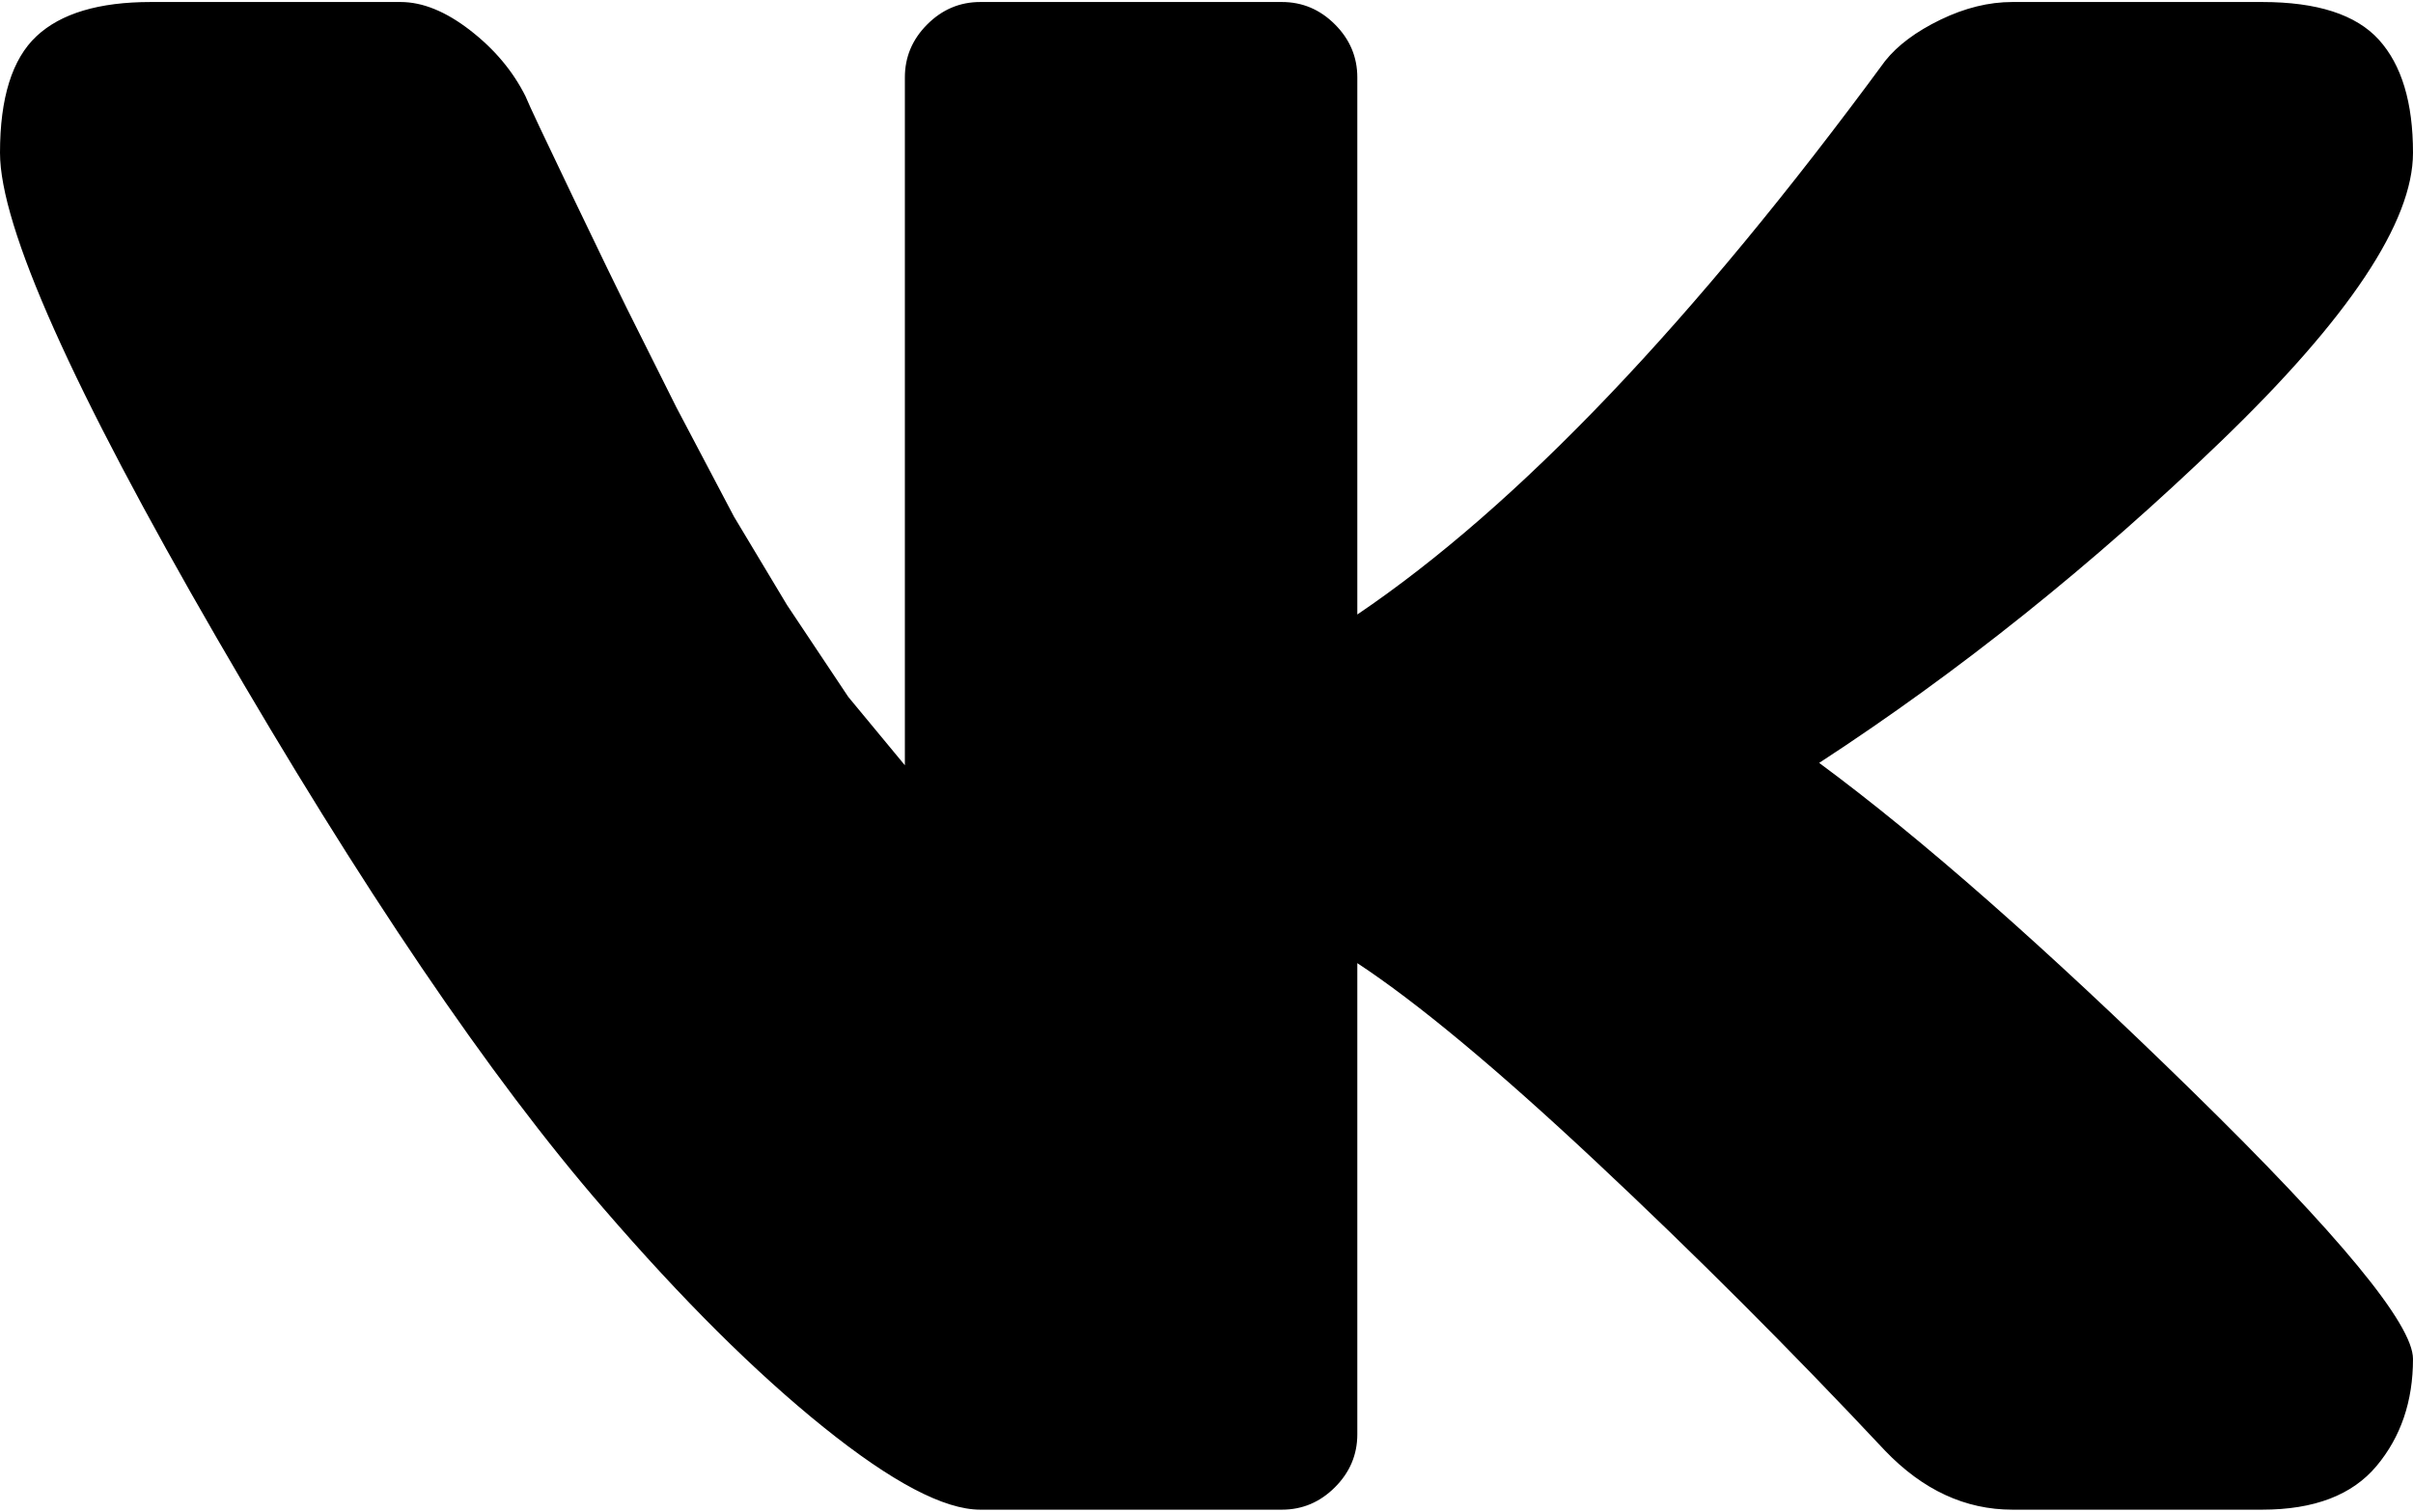 <svg xmlns="http://www.w3.org/2000/svg" width="3em" height="1.88em" viewBox="0 0 1024 640"><path fill="currentColor" d="M772 323q65 48 158.5 139.5T1024 576q0 27-15.5 45.5T960 640H854q-30 0-54-25q-60-64-123-123t-101-84v200q0 13-9.5 22.5T544 640H416q-23 0-66.5-35T256 512q-72-83-164-242T0 64q0-35 15.5-49.5T64 0h106q14 0 29.5 12T223 40q2 5 20 42.5t23 47.5l21 42l24.5 46.5L334 256l26 39l24 29V32q0-13 9.5-22.5T416 0h128q13 0 22.5 9.5T576 32v228q102-69 224-235q8-10 23.5-17.5T854 0h106q35 0 49.5 16t14.5 48q0 44-81.5 122.5T772 323"/></svg>